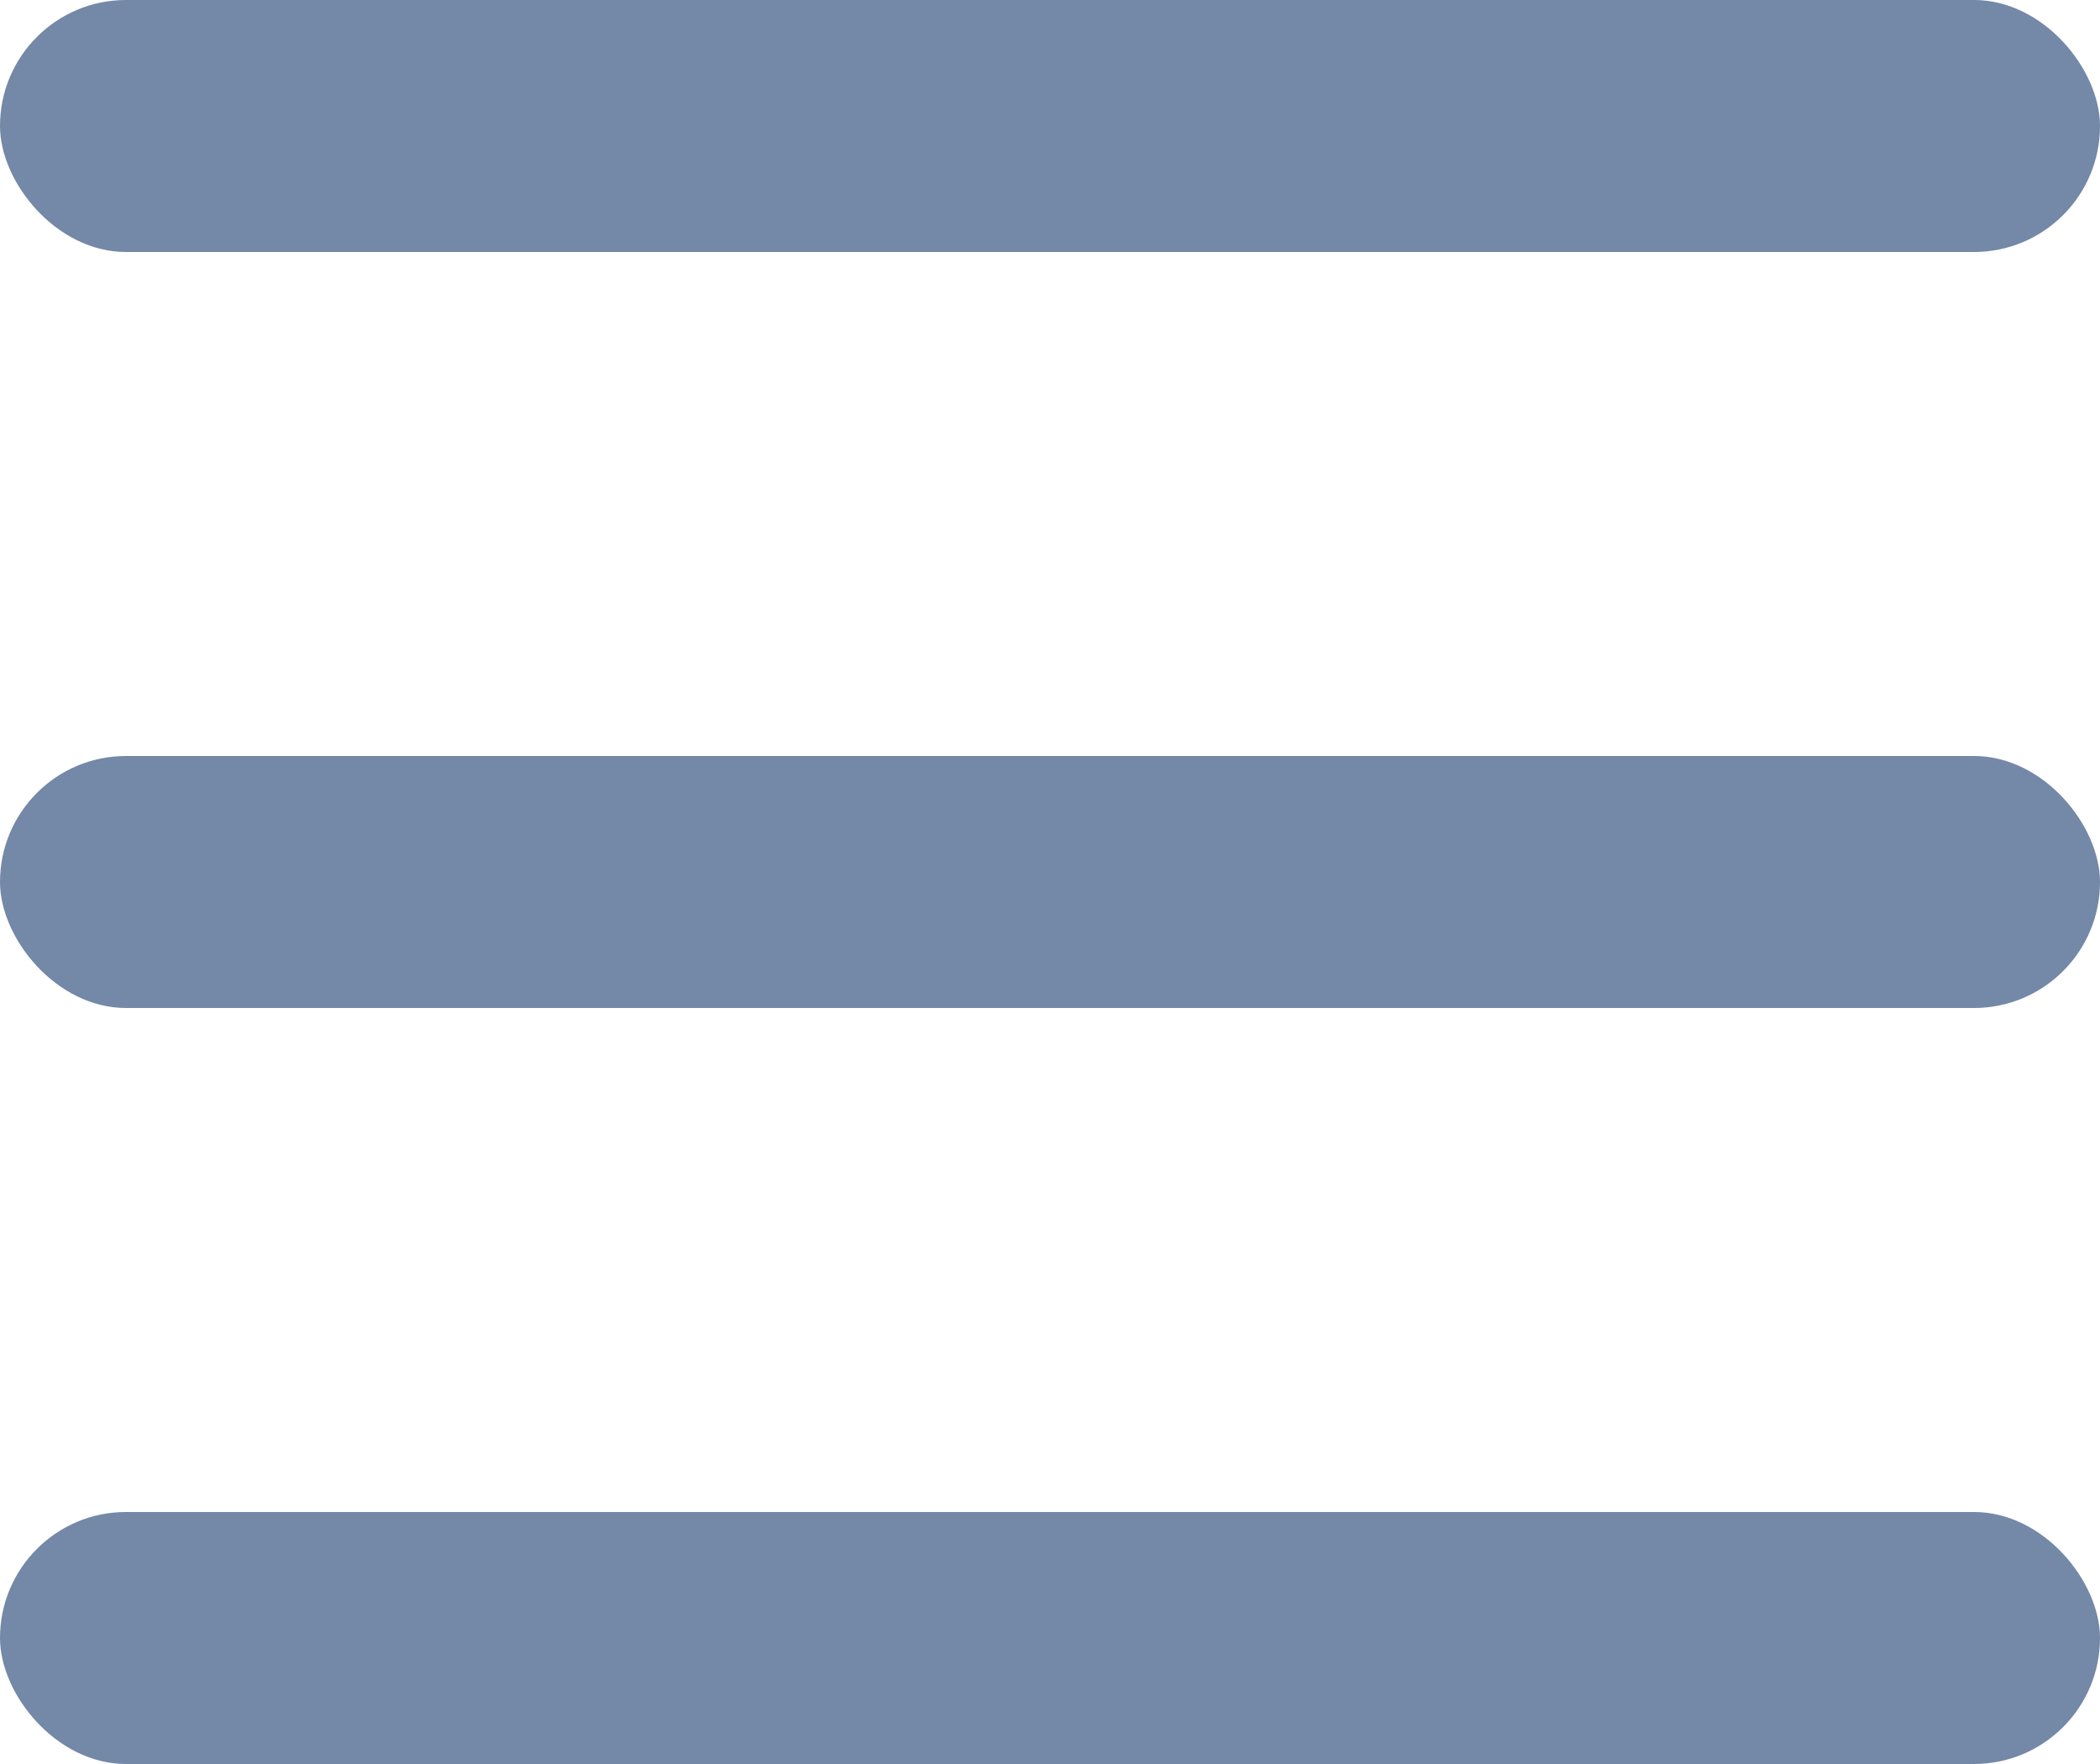 <svg xmlns="http://www.w3.org/2000/svg" width="25" height="21" viewBox="0 0 25 21">
  <g id="Group_1" data-name="Group 1" transform="translate(-7 -9.844)">
    <rect id="Rectangle_25" data-name="Rectangle 25" width="25" height="3" rx="1.5" transform="translate(7 9.844)" fill="#7488a7"/>
    <rect id="Rectangle_26" data-name="Rectangle 26" width="25" height="3" rx="1.5" transform="translate(7 18.844)" fill="#7488a7"/>
    <rect id="Rectangle_27" data-name="Rectangle 27" width="25" height="3" rx="1.5" transform="translate(7 27.844)" fill="#7488a7"/>
  </g>
</svg>
